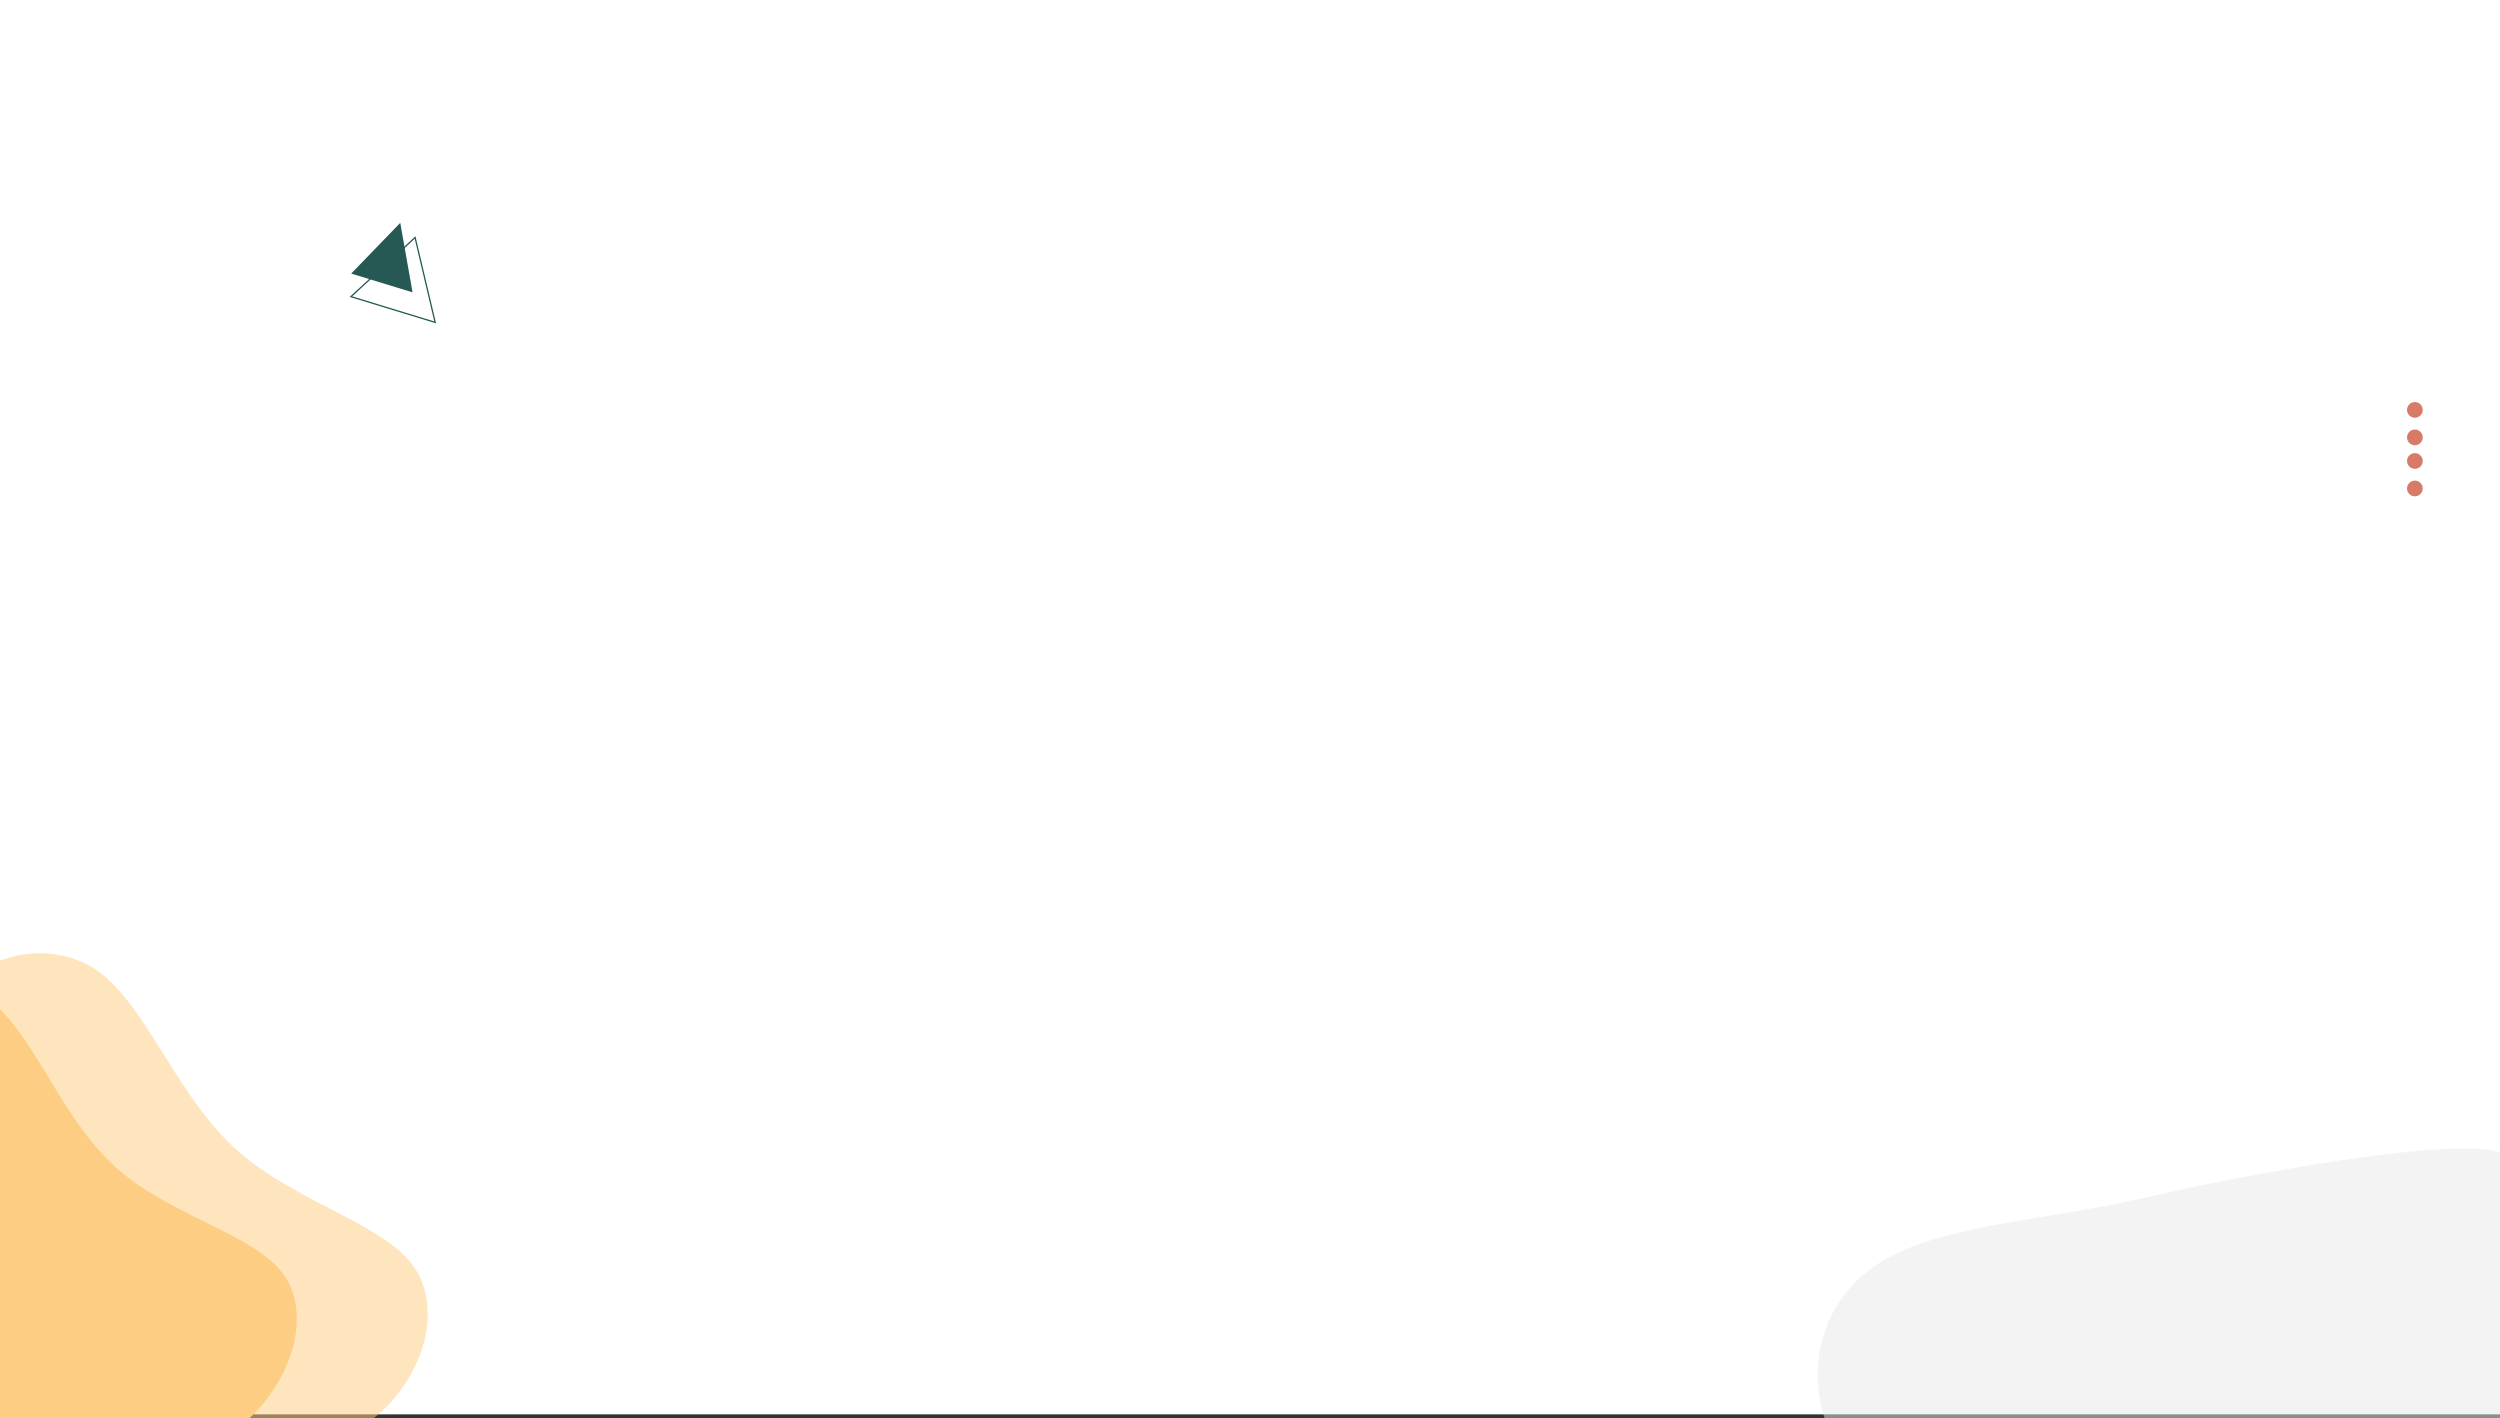 <?xml version="1.0" encoding="UTF-8"?>
<svg width="1909px" height="1083px" viewBox="0 0 1909 1083" version="1.1" xmlns="http://www.w3.org/2000/svg" xmlns:xlink="http://www.w3.org/1999/xlink">
    <rect x="0" y="0" width="1909" height="1083" fill="#333333" stroke="none"/>
    <title>Slice</title>
    <g id="Page-1" stroke="none" stroke-width="1" fill="none" fill-rule="evenodd">
        <rect id="Rectangle" fill="#FFFFFF" x="0" y="0" width="1920" height="1080"></rect>
        <g id="blob-(5)" transform="translate(-251, 703)" fill="#FDCD83" fill-rule="nonzero">
            <path d="M413.555,124.432 C427.028,168.043 381.812,230.055 377.618,292.924 C373.73,355.456 410.812,419.474 390.573,456.137 C370.585,493.092 312.96,504.034 272.921,490.097 C232.883,476.16 209.9,437.075 171.375,405.195 C132.849,373.314 78.275,348.055 77.52,314.351 C76.487,280.67 128.994,238.568 174.313,189.86 C219.885,141.444 257.963,86.759 303.201,71.823 C348.188,56.594 400.361,80.799 413.555,124.432 Z" id="Path" transform="translate(246.779, 281.592) rotate(-51) translate(-246.779, -281.592) "></path>
        </g>
        <g id="blob-(5)" transform="translate(-170, 679)" fill="#FDCD83" fill-opacity="0.523" fill-rule="nonzero">
            <path d="M424.406,123.845 C437.588,170.316 391.965,236.129 387.355,303.024 C383.053,369.561 419.707,437.85 399.227,476.787 C378.996,516.036 321.304,527.445 281.362,512.447 C241.419,497.448 218.699,455.755 180.388,421.665 C142.077,387.576 87.676,360.467 87.145,324.592 C86.335,288.741 139.116,244.147 184.754,192.494 C230.641,141.152 269.078,83.108 314.411,67.397 C359.494,51.374 411.502,77.35 424.406,123.845 Z" id="Path" transform="translate(256.962, 290.727) rotate(-51) translate(-256.962, -290.727) "></path>
        </g>
        <g id="blob-(4)" transform="translate(1693, 1080.5) rotate(180) translate(-1693, -1080.5) translate(1388, 877)" fill="#E8E8E8" fill-opacity="0.501" fill-rule="nonzero">
            <path d="M469.263,70.319 C528.374,106.225 580.917,144.456 601.007,190.952 C620.711,237.449 608.348,291.953 560.827,320.885 C513.693,349.558 432.173,352.399 358.767,369.706 C285.747,386.755 133.14,415.126 91.028,404.793 C49.302,394.719 11.078,345.721 3.141,300.026 C-4.796,254.331 3.141,222.18 17.622,185.269 C32.103,148.358 41.962,102.35 91.028,65.411 C140.094,28.472 209.637,-1.492 277.248,0.058 C344.859,1.607 410.151,34.672 469.263,70.319 Z" id="Path"></path>
        </g>
        <circle id="Oval" fill="#D77A68" cx="1844" cy="313" r="6"></circle>
        <circle id="Oval" fill="#D77A68" cx="1844" cy="373" r="6"></circle>
        <circle id="Oval" fill="#D77A68" cx="1844" cy="334" r="6"></circle>
        <circle id="Oval" fill="#D77A68" cx="1844" cy="352" r="6"></circle>
        <polygon id="Triangle" fill="#265854" transform="translate(298.617, 193.114) rotate(17) translate(-298.617, -193.114) " points="298.617 169.114 323.117 217.114 274.117 217.114"></polygon>
        <path d="M308.617,180.105 L342.246,237.614 L274.989,237.614 L308.617,180.105 Z" id="Triangle" stroke="#265854" transform="translate(308.617, 208.614) rotate(17) translate(-308.617, -208.614) "></path>
    </g>
</svg>